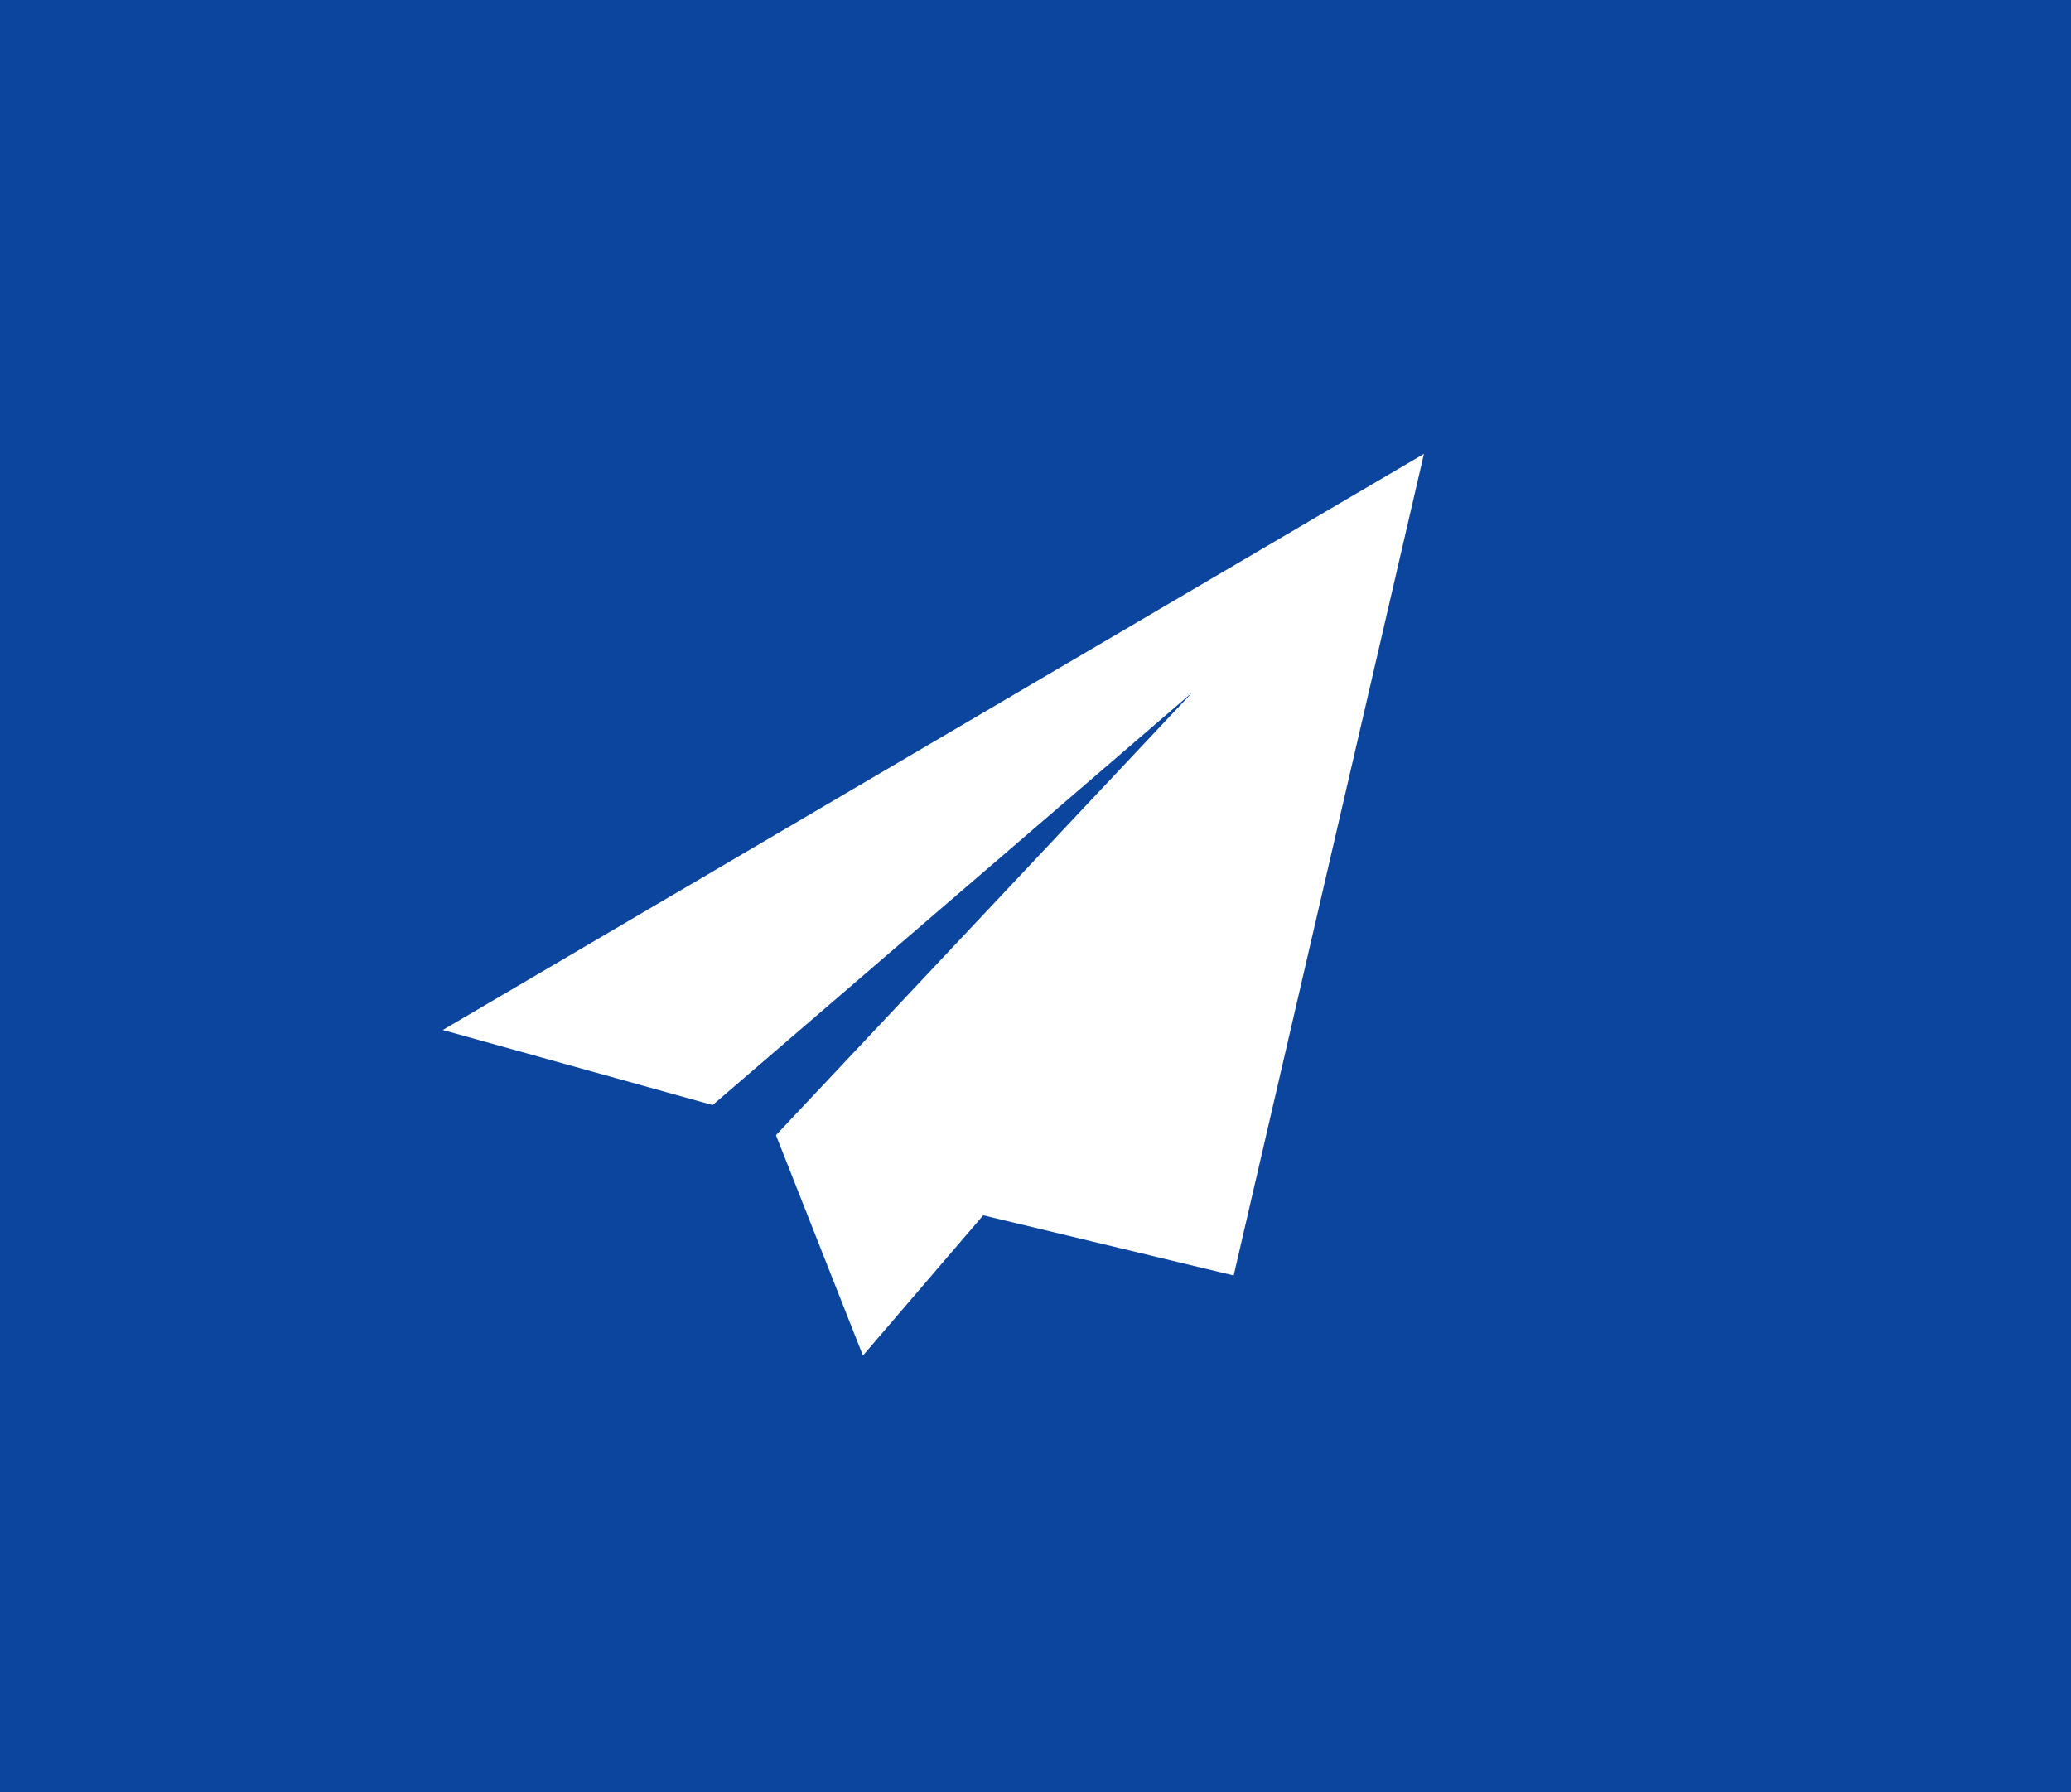 <svg xmlns="http://www.w3.org/2000/svg" width="52" height="45" viewBox="0 0 52 45"><g transform="translate(-1542 -940)"><rect width="52" height="45" transform="translate(1542 940)" fill="#0c459e"/><path d="M-22984.562-12271.249l24.637-14.465-4.777,20.627-6.289-1.51-3.02,3.521-2.184-5.533,10.453-11.115-12.043,10.359-6.777-1.885" transform="translate(24537.678 13237.109)" fill="#fff"/></g></svg>